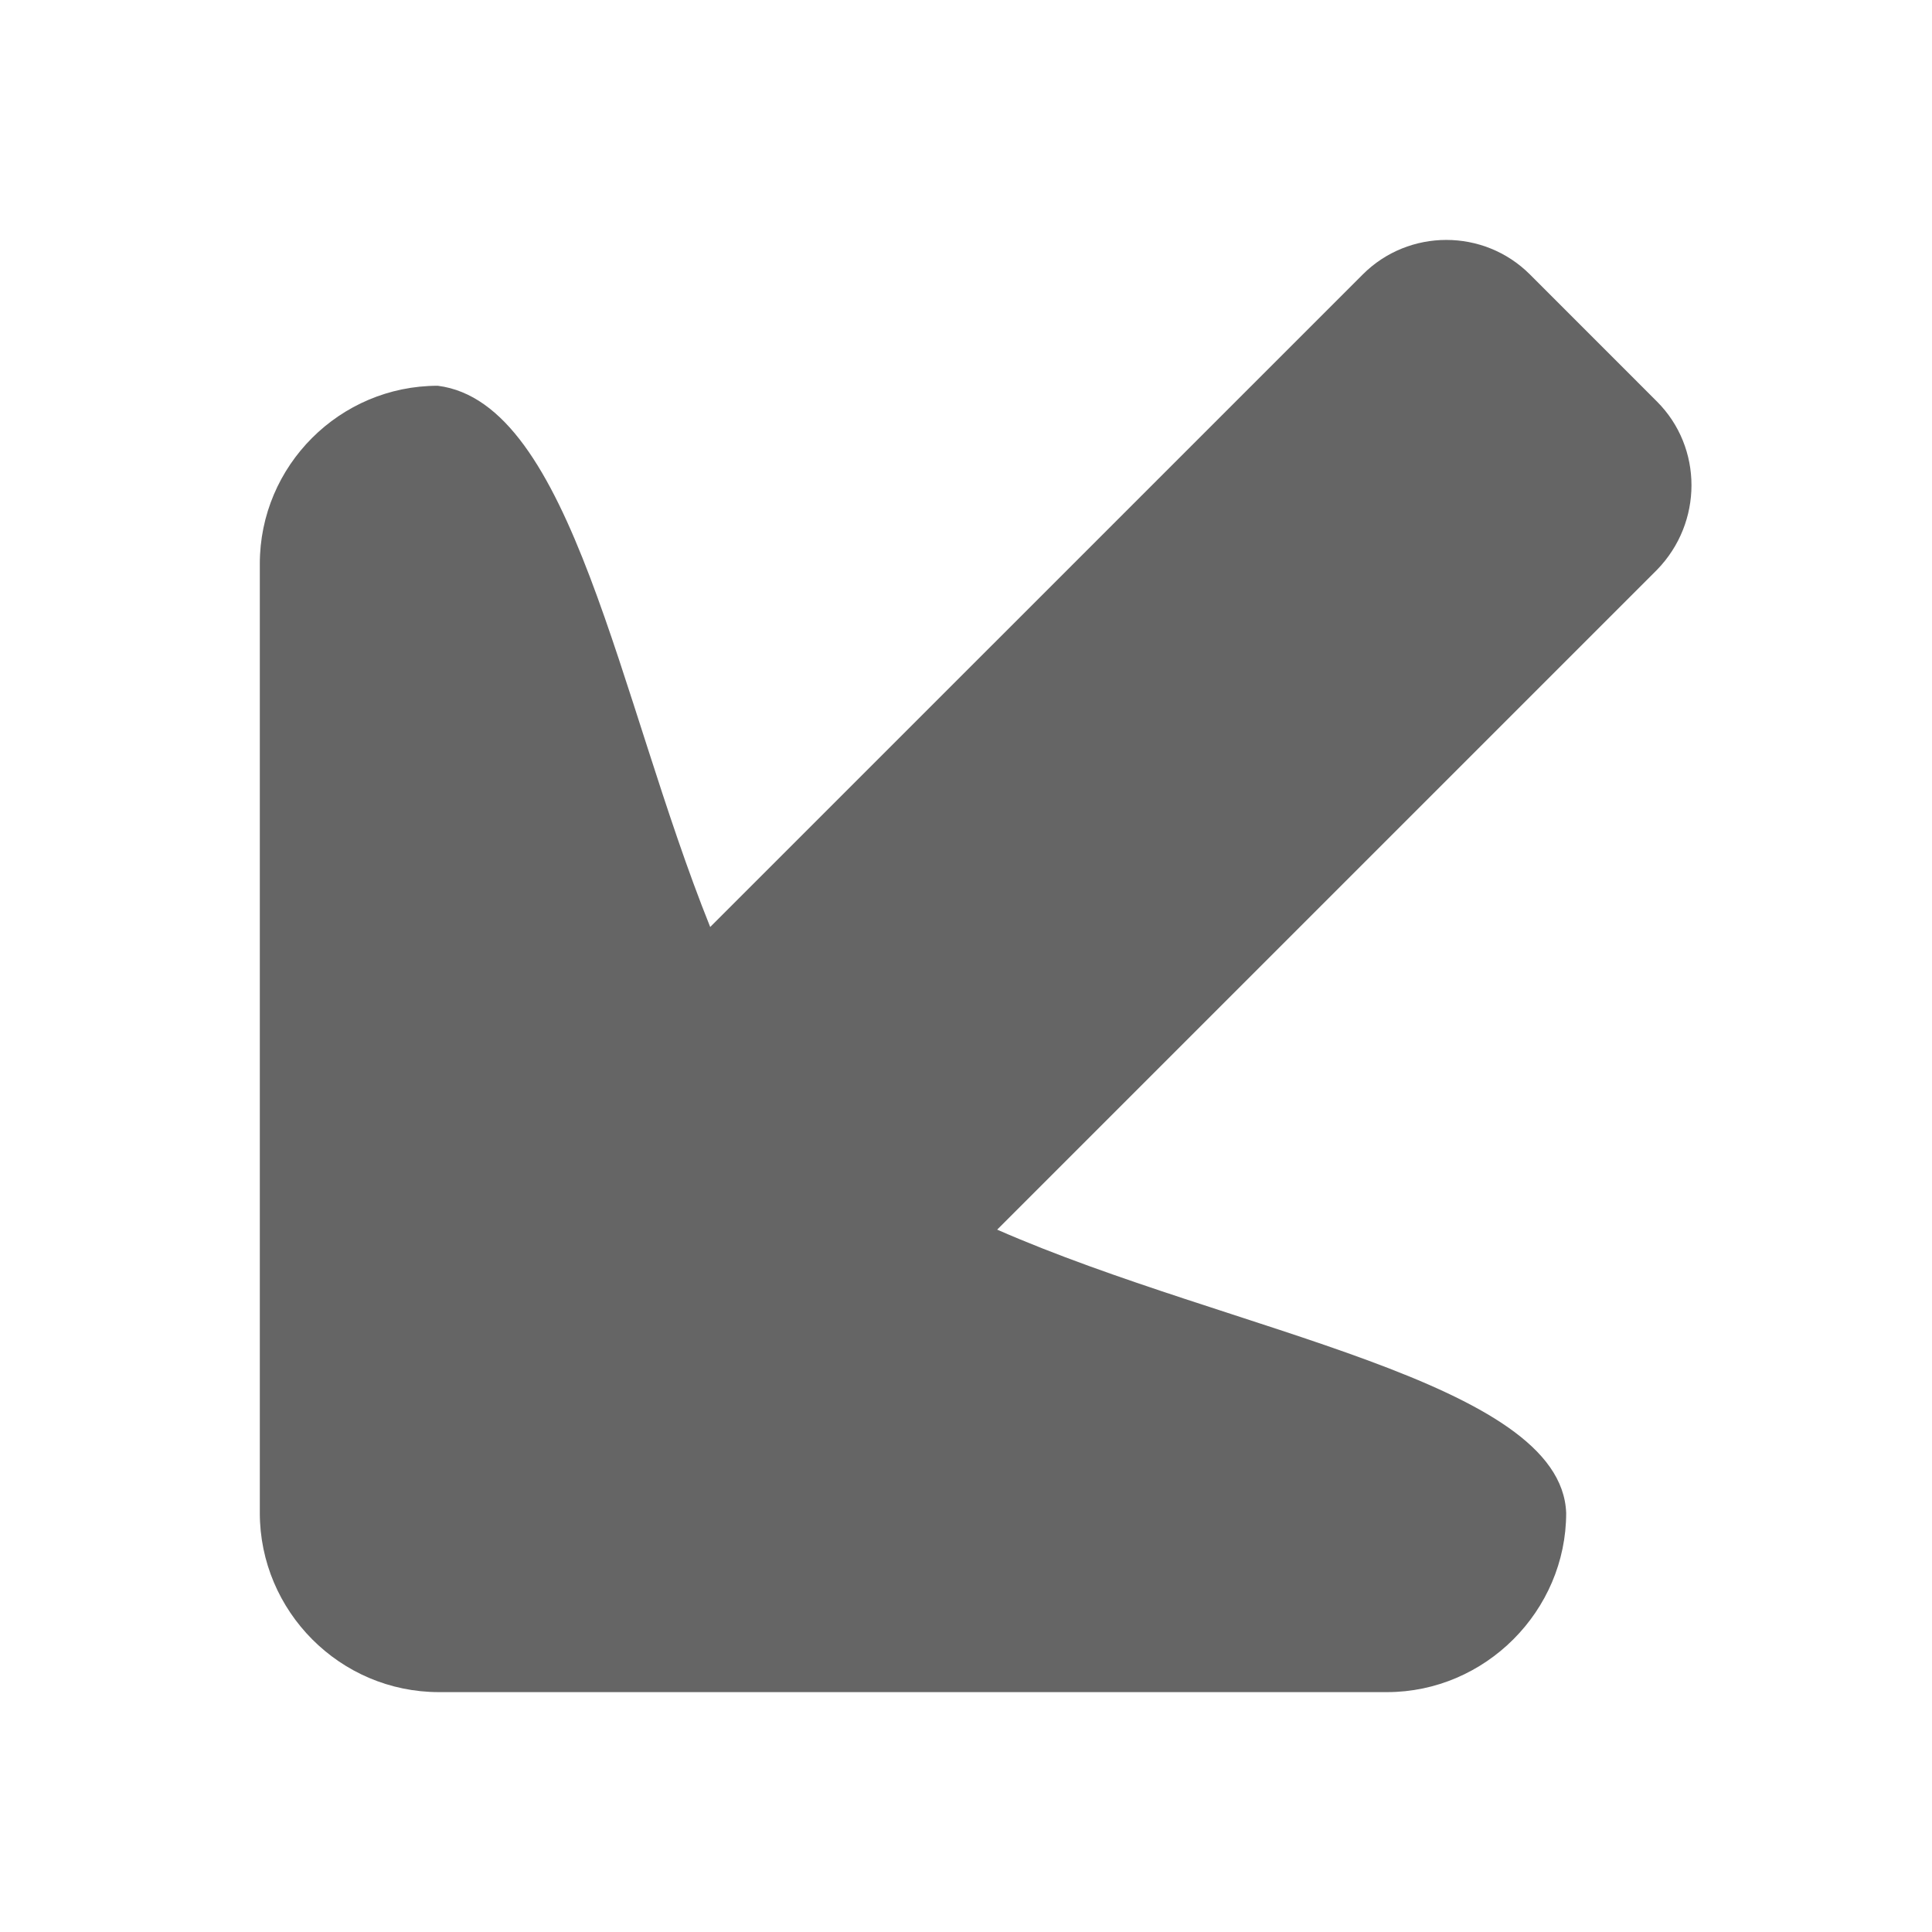<?xml version="1.0" encoding="utf-8"?>
<!-- Generator: Adobe Illustrator 16.0.0, SVG Export Plug-In . SVG Version: 6.00 Build 0)  -->
<!DOCTYPE svg PUBLIC "-//W3C//DTD SVG 1.1//EN" "http://www.w3.org/Graphics/SVG/1.1/DTD/svg11.dtd">
<svg version="1.1" id="Layer_1" xmlns="http://www.w3.org/2000/svg" xmlns:xlink="http://www.w3.org/1999/xlink" x="0px" y="0px"
	 width="100px" height="100px" viewBox="0 0 100 100" enable-background="new 0 0 100 100" xml:space="preserve">
<path fill="#656565" d="M22.66,19.967c-5.075,0-9.212,4.137-9.212,9.214V78.31c0,5.077,4.137,9.274,9.275,9.274h49.068
	c5.077,0,9.274-4.197,9.274-9.274c-0.251-6.831-17.295-9.336-29.452-14.664l34.152-34.151c2.381-2.444,2.381-6.33,0-8.711
	l-6.578-6.58c-2.384-2.381-6.268-2.381-8.649,0L36.76,47.981C31.998,36.137,29.616,20.846,22.66,19.967z"/>
</svg>
